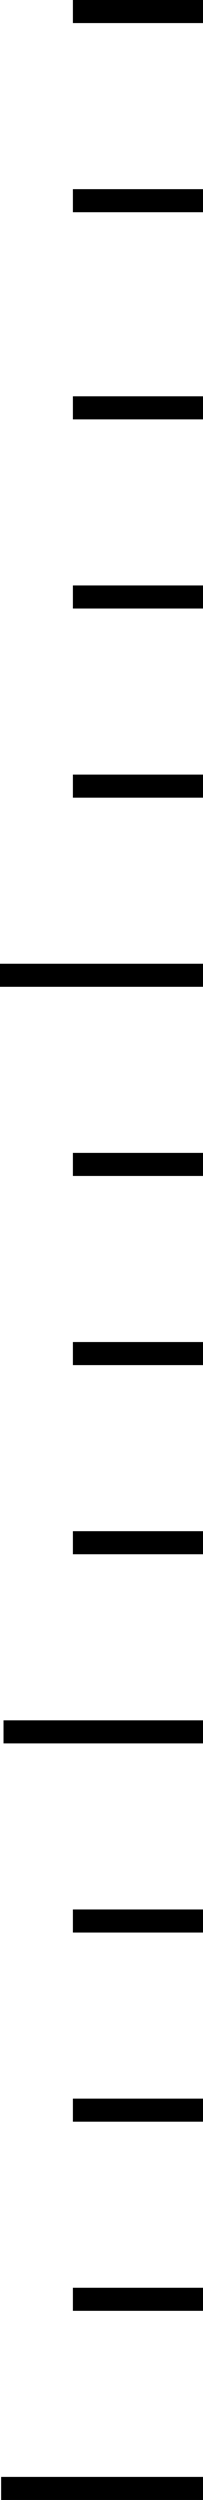 <svg xmlns="http://www.w3.org/2000/svg" preserveAspectRatio="none" viewBox="1.875 2 22.625 277.562">

    
        
        <path fill="{{colors[0]}}"  fill-rule="nonzero" d="M2.268 193C2.268 193 24.5 193 24.5 193C24.5 193 24.5 195.562 24.5 195.562C24.5 195.562 2.268 195.562 2.268 195.562C2.268 195.562 2.268 193 2.268 193 Z M10 214C10 214 24.5 214 24.5 214C24.5 214 24.5 216.562 24.5 216.562C24.5 216.562 10 216.562 10 216.562C10 216.562 10 214 10 214 Z M10 235C10 235 24.5 235 24.5 235C24.5 235 24.5 237.562 24.5 237.562C24.5 237.562 10 237.562 10 237.562C10 237.562 10 235 10 235 Z M10 130C10 130 24.5 130 24.5 130C24.5 130 24.5 132.562 24.5 132.562C24.5 132.562 10 132.562 10 132.562C10 132.562 10 130 10 130 Z M10 151C10 151 24.5 151 24.5 151C24.5 151 24.5 153.562 24.5 153.562C24.5 153.562 10 153.562 10 153.562C10 153.562 10 151 10 151 Z M10 172C10 172 24.5 172 24.5 172C24.5 172 24.5 174.562 24.5 174.562C24.5 174.562 10 174.562 10 174.562C10 174.562 10 172 10 172 Z M1.875 109C1.875 109 24.5 109 24.5 109C24.5 109 24.5 111.562 24.5 111.562C24.5 111.562 1.875 111.562 1.875 111.562C1.875 111.562 1.875 109 1.875 109 Z M10 46C10 46 24.5 46 24.5 46C24.5 46 24.5 48.562 24.5 48.562C24.5 48.562 10 48.562 10 48.562C10 48.562 10 46 10 46 Z M10 67C10 67 24.5 67 24.5 67C24.5 67 24.5 69.562 24.5 69.562C24.5 69.562 10 69.562 10 69.562C10 69.562 10 67 10 67 Z M10 2C10 2 24.5 2 24.5 2C24.5 2 24.5 4.562 24.5 4.562C24.5 4.562 10 4.562 10 4.562C10 4.562 10 2 10 2 Z M10 23C10 23 24.5 23 24.5 23C24.5 23 24.5 25.562 24.5 25.562C24.5 25.562 10 25.562 10 25.562C10 25.562 10 23 10 23 Z M10 88C10 88 24.5 88 24.5 88C24.5 88 24.5 90.562 24.5 90.562C24.5 90.562 10 90.562 10 90.562C10 90.562 10 88 10 88 Z M10 256C10 256 24.5 256 24.5 256C24.5 256 24.5 258.562 24.5 258.562C24.5 258.562 10 258.562 10 258.562C10 258.562 10 256 10 256 Z M2 277C2 277 24.5 277 24.5 277C24.5 277 24.5 279.562 24.5 279.562C24.5 279.562 2 279.562 2 279.562C2 279.562 2 277 2 277 Z" />

    </svg>